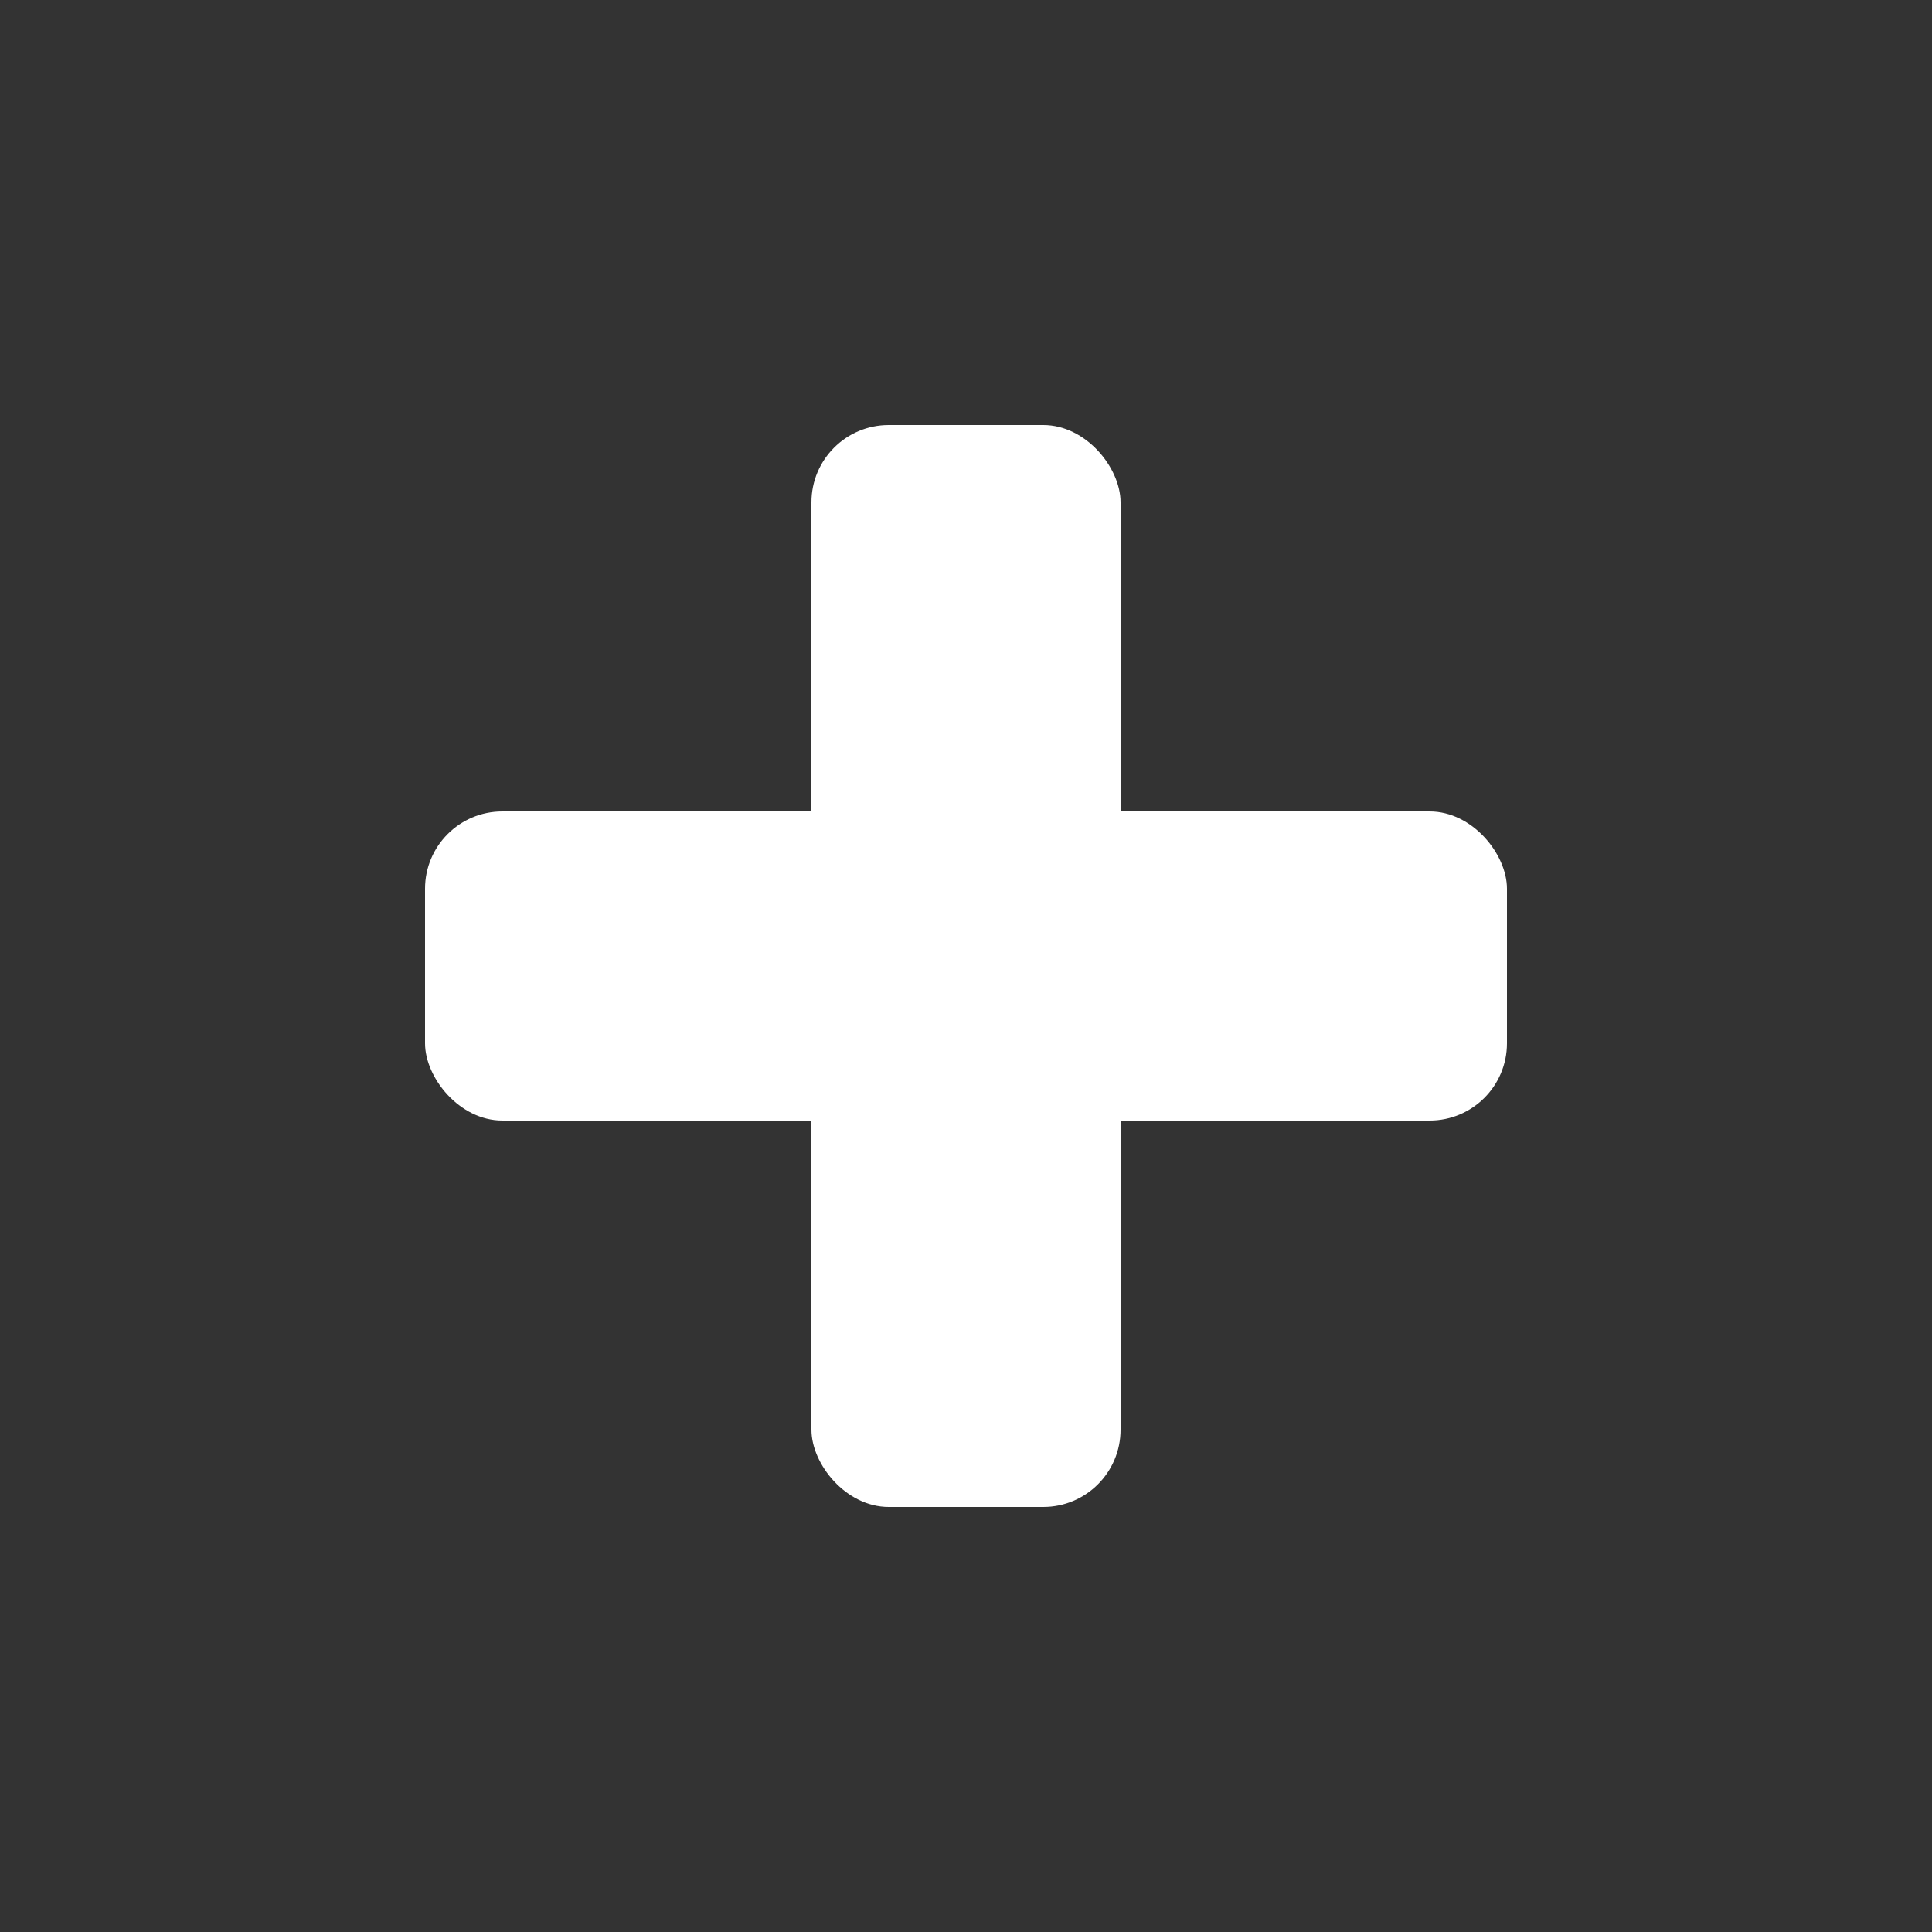 <svg width="50" height="50" viewBox="0 0 50 50" xmlns="http://www.w3.org/2000/svg" aria-label="Plus icon">
  <rect x="0" y="0" width="50" height="50" fill="#333333" stroke="none"/>
  <!-- Прозрачный фон -->
  <rect width="50" height="50" fill="none"/>
  <!-- Белый плюс (скруглённые края) -->
  <rect x="11" y="21" width="28" height="8" rx="2" fill="#FFFFFF"/>
  <rect x="21" y="11" width="8" height="28" rx="2" fill="#FFFFFF"/>
</svg>
